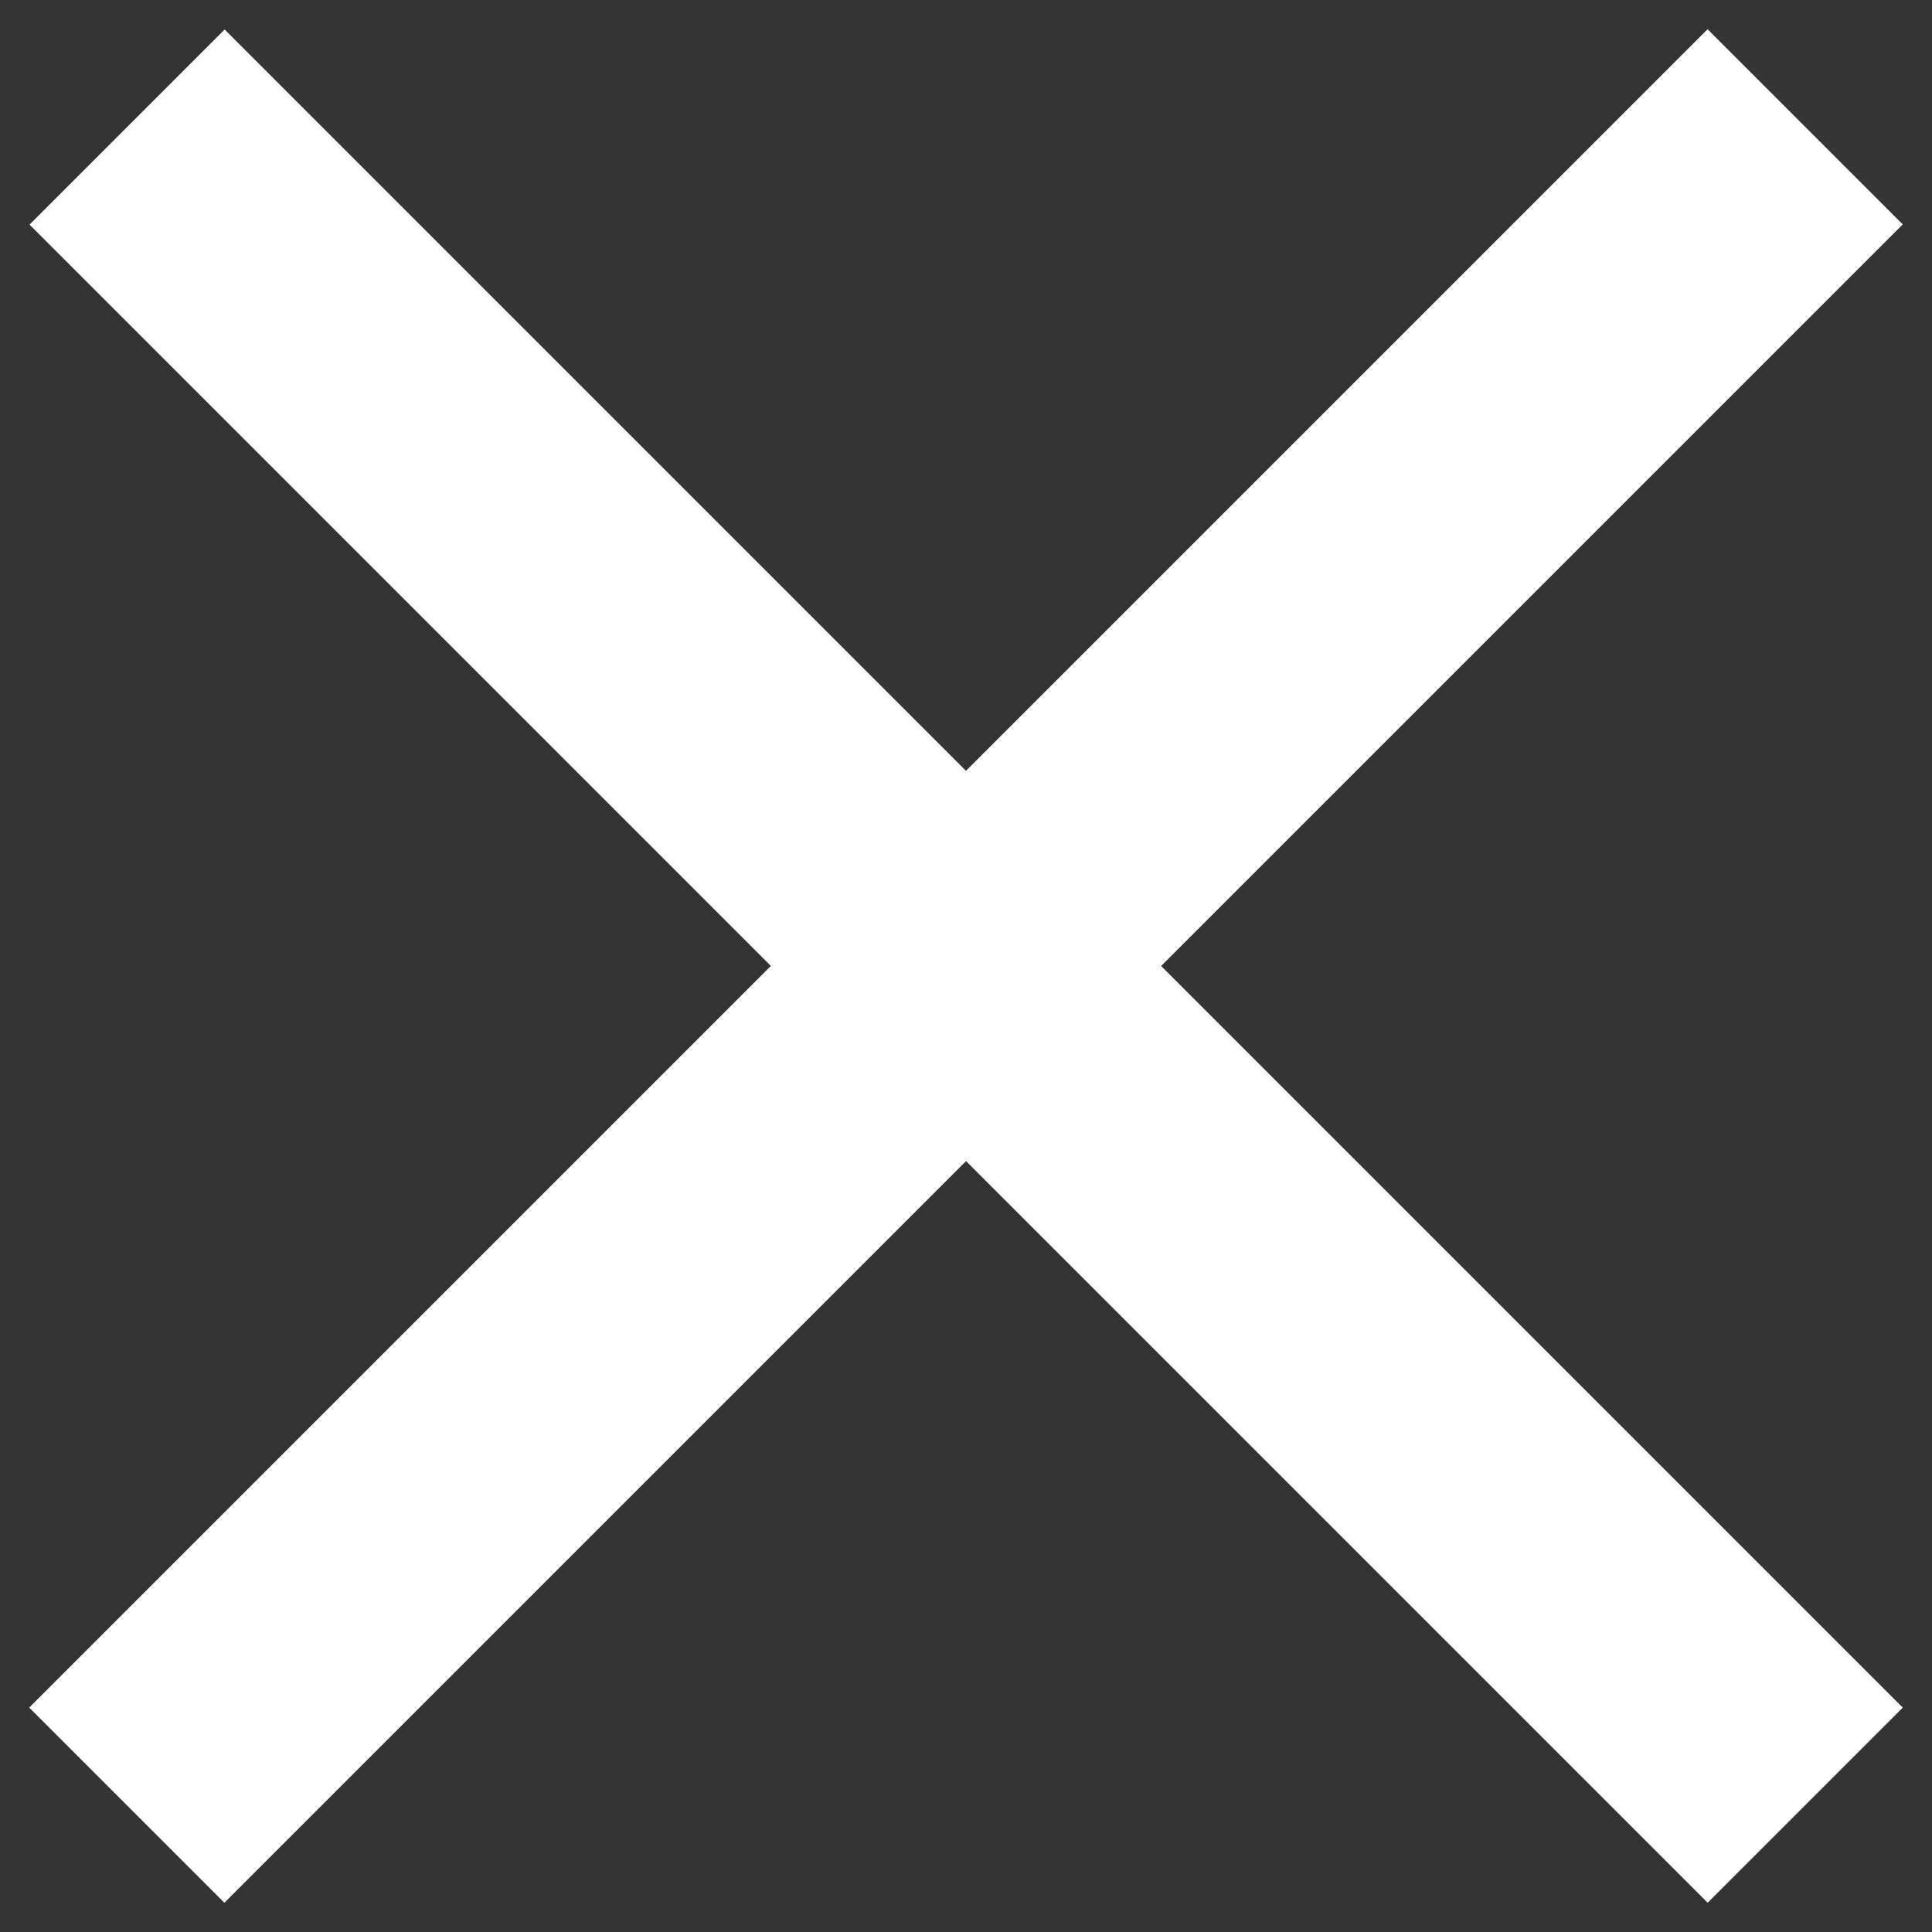 <svg width="35" height="35" viewBox="0 0 35 35" fill="none" xmlns="http://www.w3.org/2000/svg">
<rect x="0" y="0" width="35" height="35" fill="#333333" stroke="none"/>
<rect x="0.529" y="30.935" width="43" height="5" transform="rotate(-45 0.529 30.935)" fill="white"/>
<rect width="43" height="5" transform="matrix(-0.707 -0.707 -0.707 0.707 34.471 30.935)" fill="white"/>
</svg>
